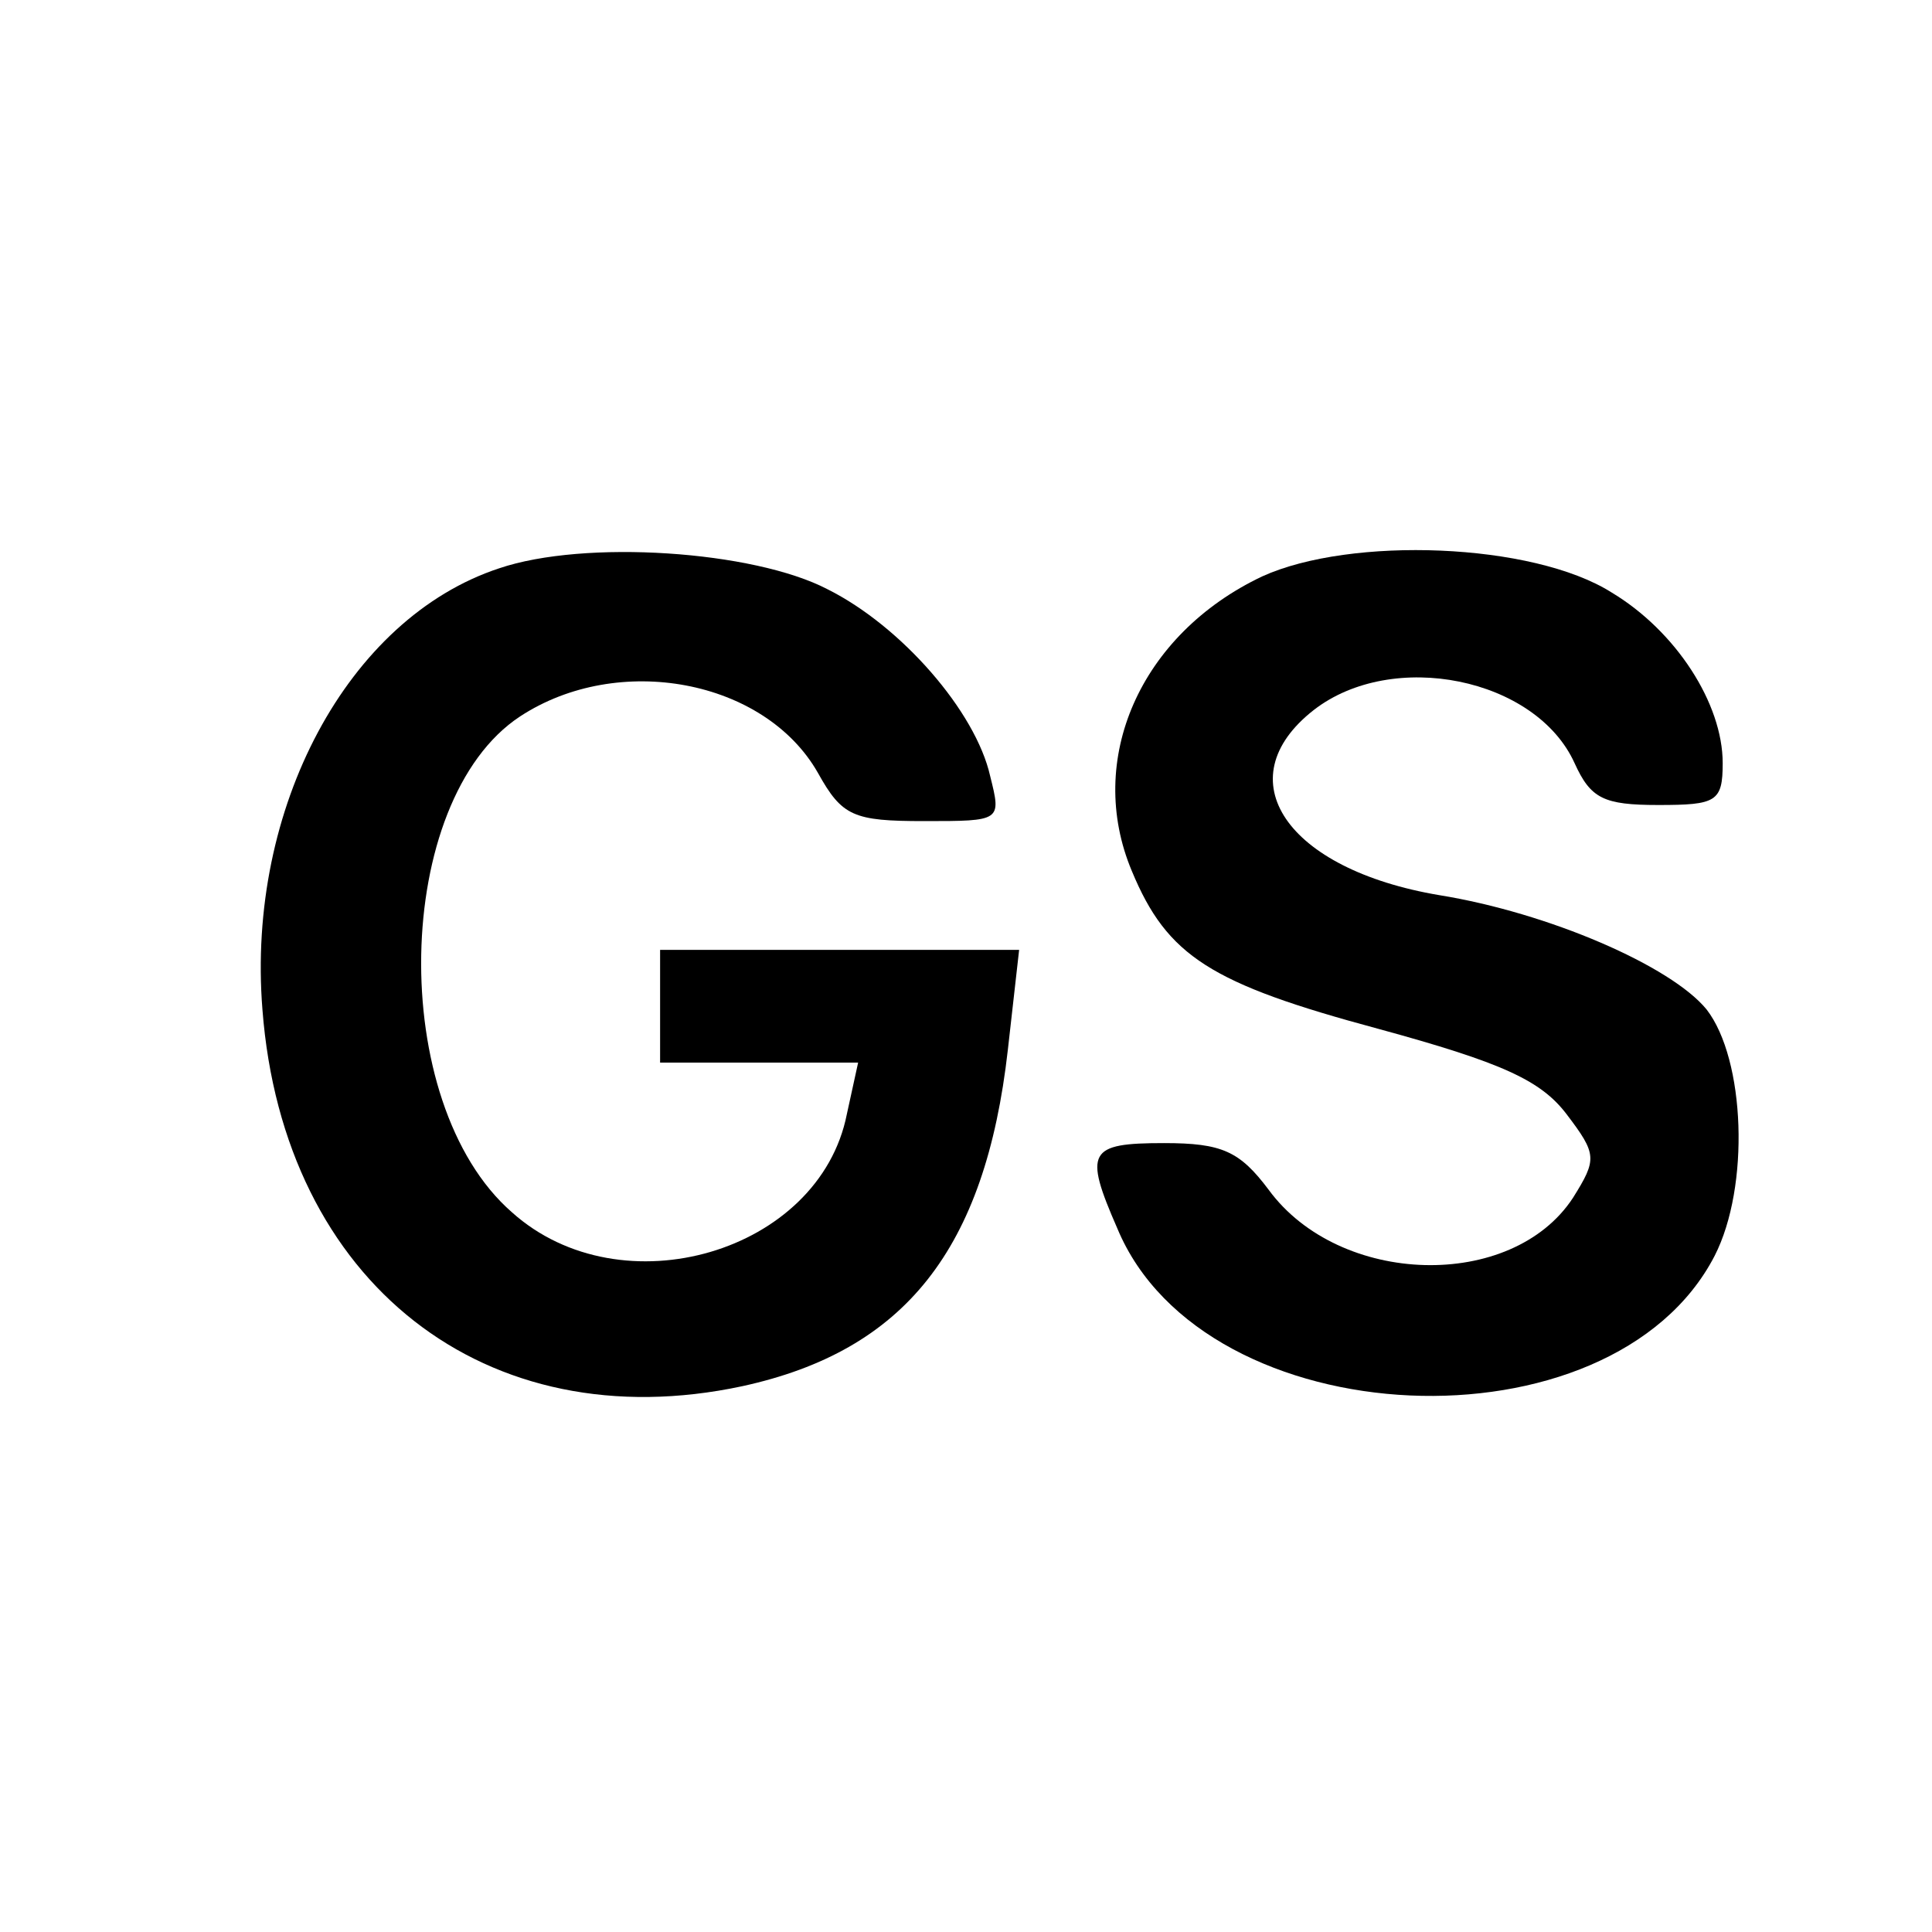 <?xml version="1.0" standalone="no"?>
<!DOCTYPE svg PUBLIC "-//W3C//DTD SVG 20010904//EN"
 "http://www.w3.org/TR/2001/REC-SVG-20010904/DTD/svg10.dtd">
<svg version="1.0" xmlns="http://www.w3.org/2000/svg"
 width="120pt" height="120pt" viewBox="0 0 120 120"
 preserveAspectRatio="xMidYMid meet">
<g transform="translate(0,120) scale(0.1,-0.1)"
fill="#000000" stroke="none">
<path d="M310 847 c-94 -31 -157 -149 -147 -274 13 -170 139 -268 298 -234
101 22 151 85 165 209 l7 62 -112 0 -111 0 0 -35 0 -35 61 0 62 0 -7 -32 c-17
-86 -140 -122 -208 -61 -78 68 -74 256 5 308 61 40 152 23 185 -35 15 -27 22
-30 66 -30 48 0 48 0 41 28 -9 40 -55 93 -101 116 -46 24 -151 31 -204 13z"/>
<path d="M784 842 c-76 -36 -110 -114 -81 -183 22 -53 49 -70 153 -98 77 -21
101 -32 117 -53 19 -25 19 -28 4 -52 -38 -58 -145 -55 -189 5 -18 24 -29 29
-65 29 -47 0 -50 -5 -29 -53 54 -130 307 -141 371 -17 22 43 19 122 -5 153
-22 27 -98 60 -166 71 -95 16 -133 72 -78 115 49 38 138 20 162 -33 10 -22 18
-26 52 -26 36 0 40 2 40 26 0 37 -29 82 -69 106 -49 31 -162 35 -217 10z"/>
</g>
</svg>
